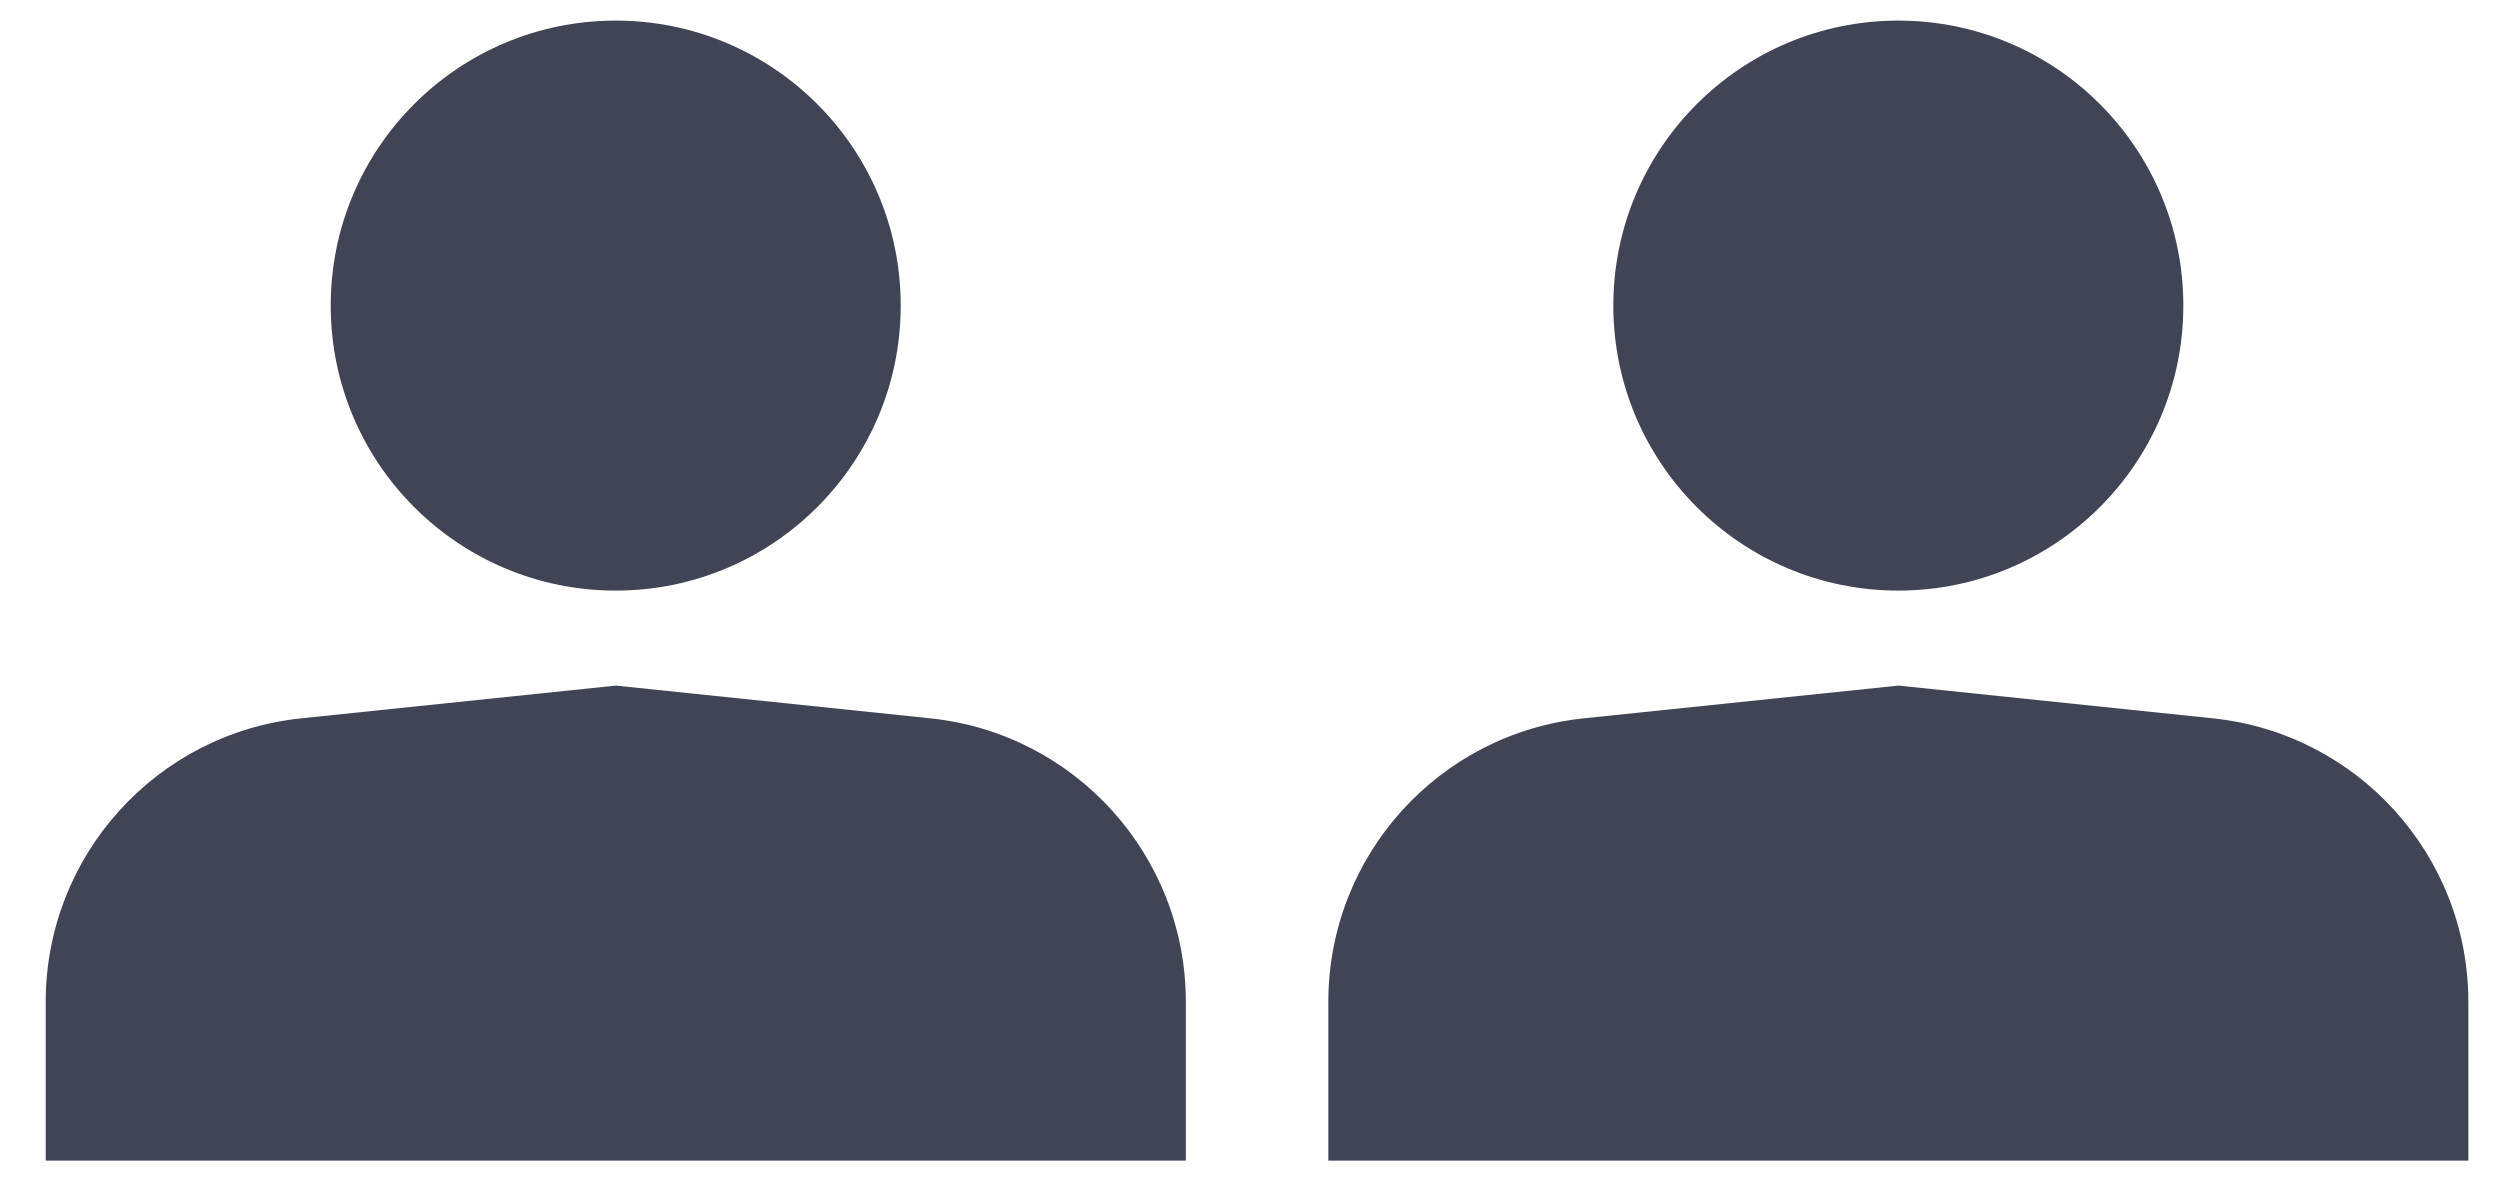 <svg width="21" height="10" viewBox="0 0 21 10" fill="none" xmlns="http://www.w3.org/2000/svg">
<path d="M0.384 8.415C0.384 7.189 1.311 6.161 2.53 6.034L5.173 5.759L7.815 6.034C9.034 6.161 9.961 7.189 9.961 8.415V9.749H0.384V8.415Z" fill="#404455"/>
<circle cx="5.172" cy="2.567" r="2.394" fill="#404455"/>
<path d="M11.158 8.415C11.158 7.189 12.084 6.161 13.304 6.034L15.946 5.759L18.588 6.034C19.808 6.161 20.734 7.189 20.734 8.415V9.749H11.158V8.415Z" fill="#404455"/>
<circle cx="15.946" cy="2.567" r="2.394" fill="#404455"/>
</svg>
